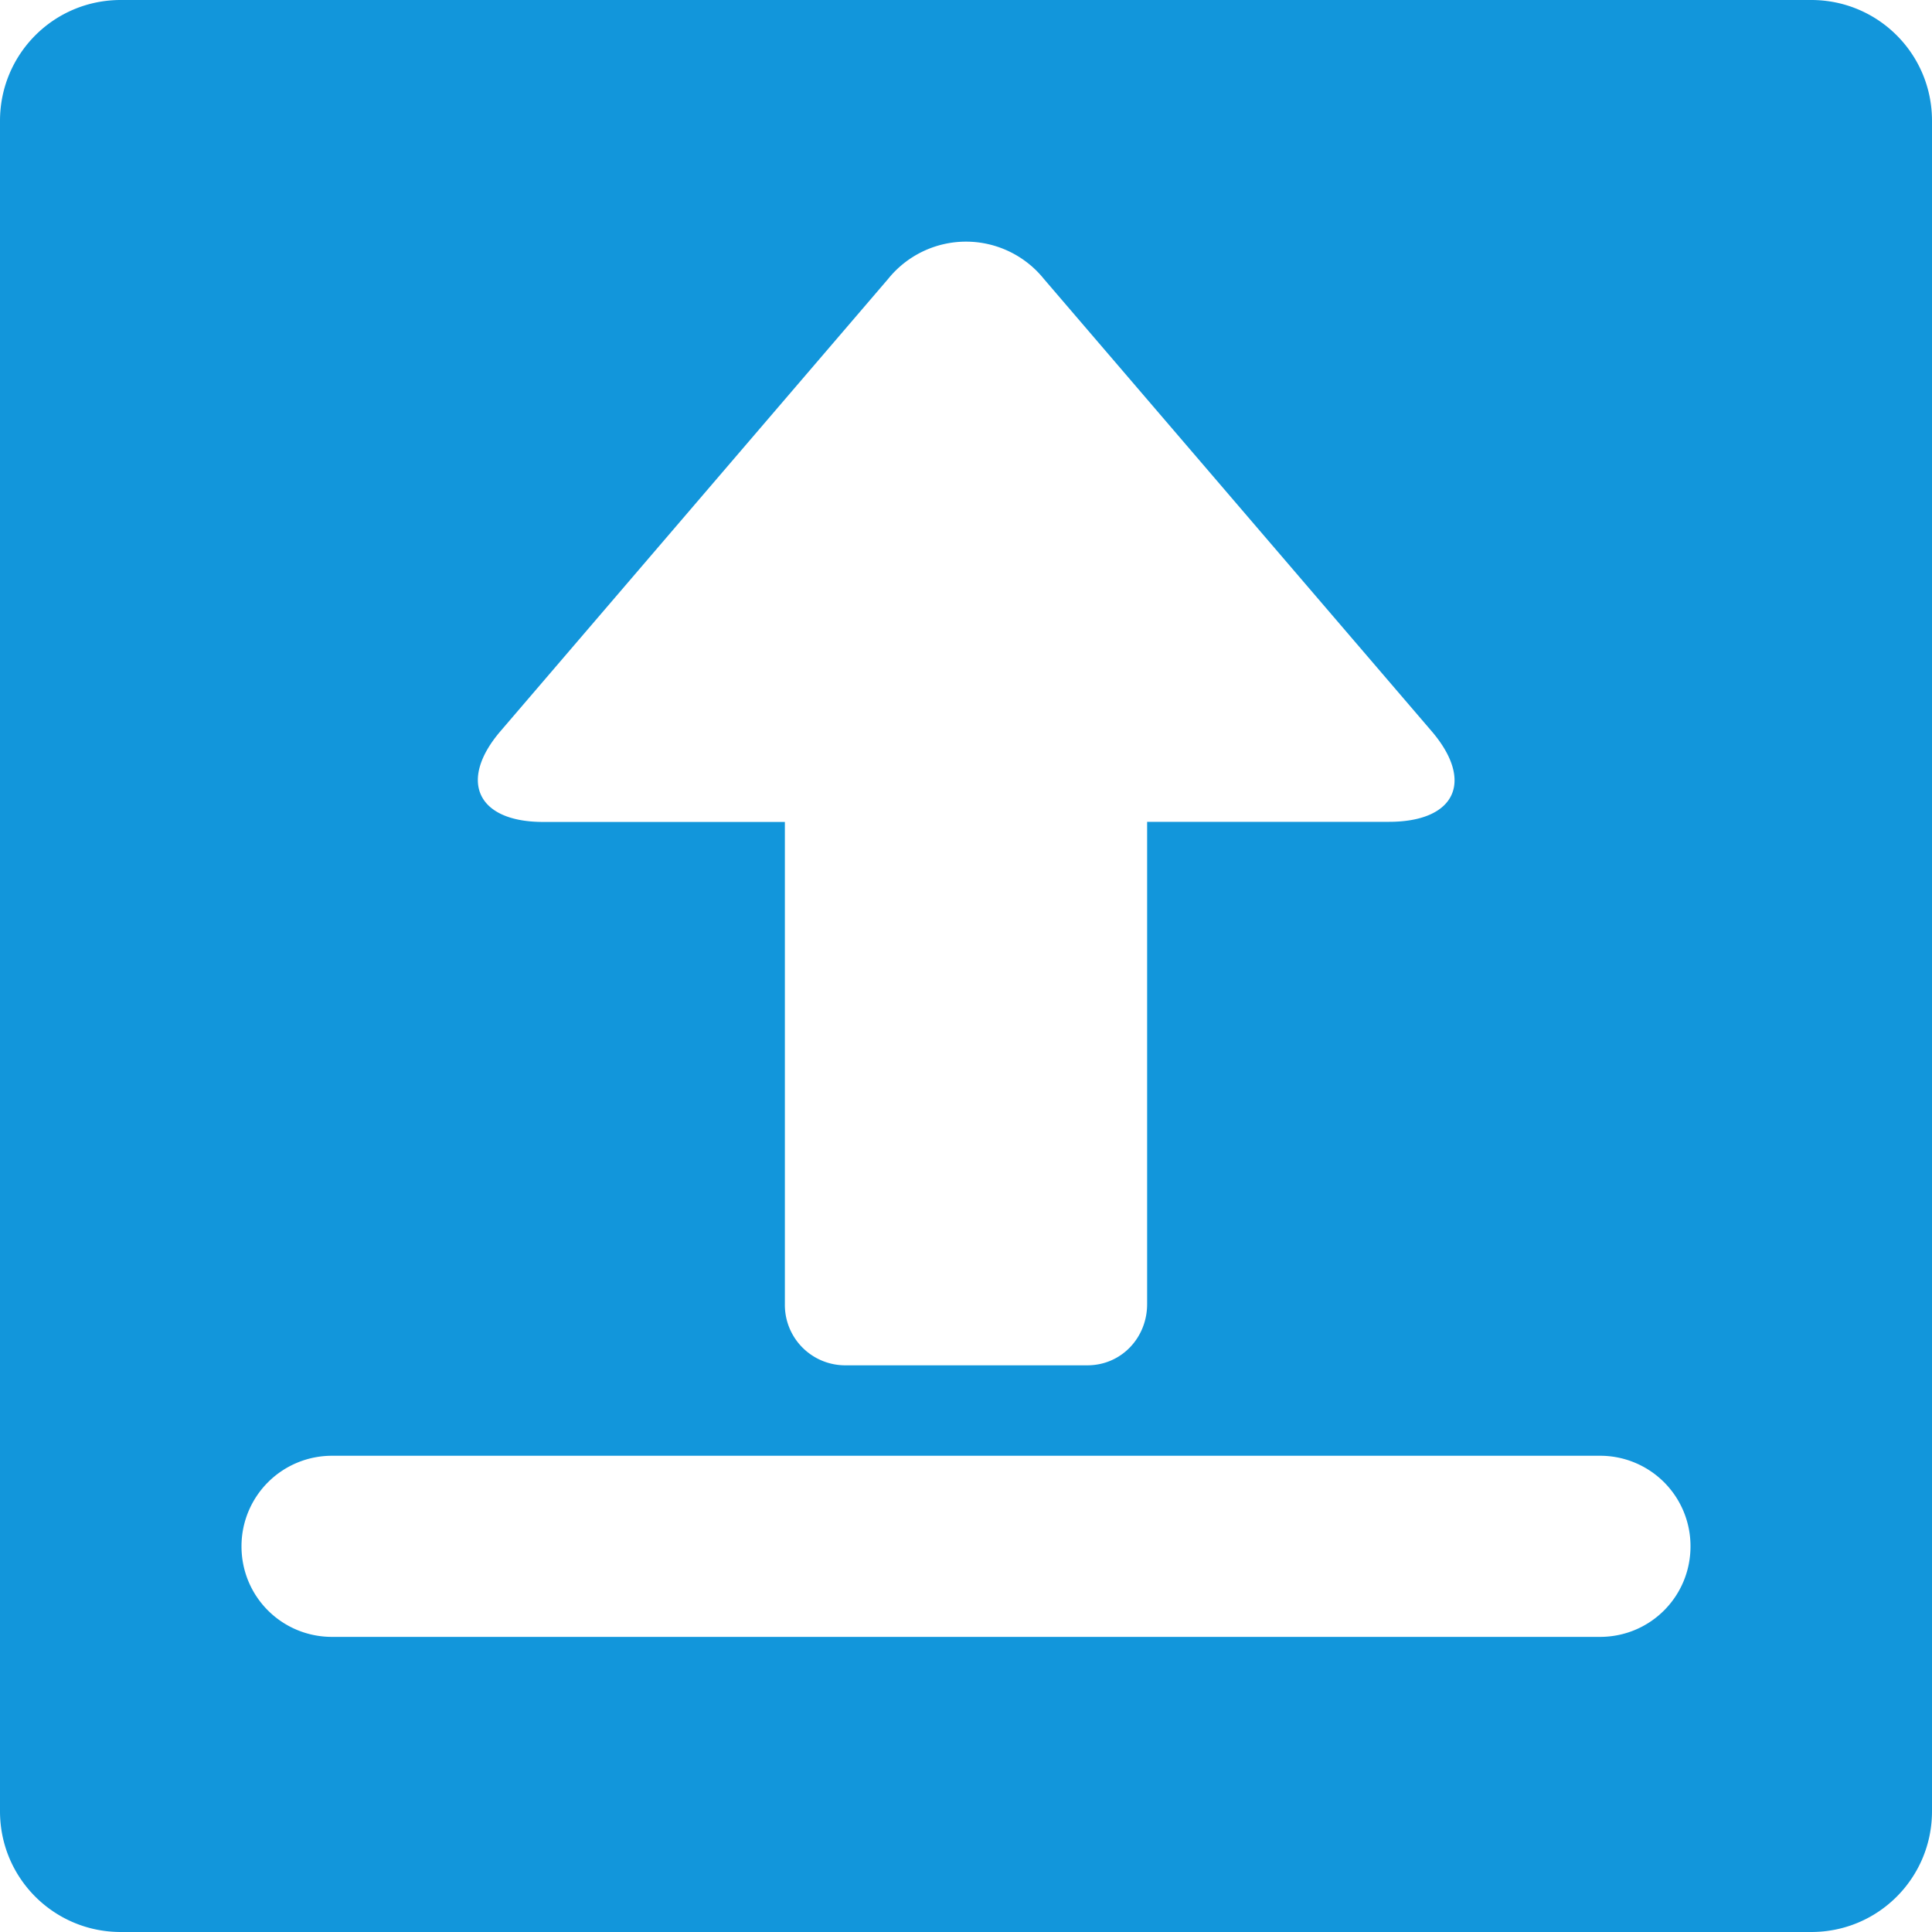 <?xml version="1.0" standalone="no"?><!DOCTYPE svg PUBLIC "-//W3C//DTD SVG 1.1//EN" "http://www.w3.org/Graphics/SVG/1.1/DTD/svg11.dtd"><svg t="1568860834491" class="icon" viewBox="0 0 1024 1024" version="1.1" xmlns="http://www.w3.org/2000/svg" p-id="1767" width="32" height="32" xmlns:xlink="http://www.w3.org/1999/xlink"><defs><style type="text/css"></style></defs><path d="M608 435.584h128.128c35.328 0 45.44-21.504 22.592-48.128L553.28 147.84a52.992 52.992 0 0 0-82.56 0l-205.44 239.68c-22.4 26.112-12.672 48.128 22.592 48.128H416V691.2a32 32 0 0 0 31.68 32.448h128.64c17.92 0 31.68-14.528 31.68-32.448V435.584zM0 64.064C0 28.672 28.48 0 64 0h896c35.328 0 64 28.48 64 64v896c0 35.328-28.48 64-64 64H64c-35.328 0-64-28.48-64-64V64z m128 755.52c0 26.752 21.504 48 48 48h672c26.688 0 48-21.44 48-48a47.872 47.872 0 0 0-48-48H176a47.936 47.936 0 0 0-48 48z" p-id="1768" fill="#1296db"></path></svg>